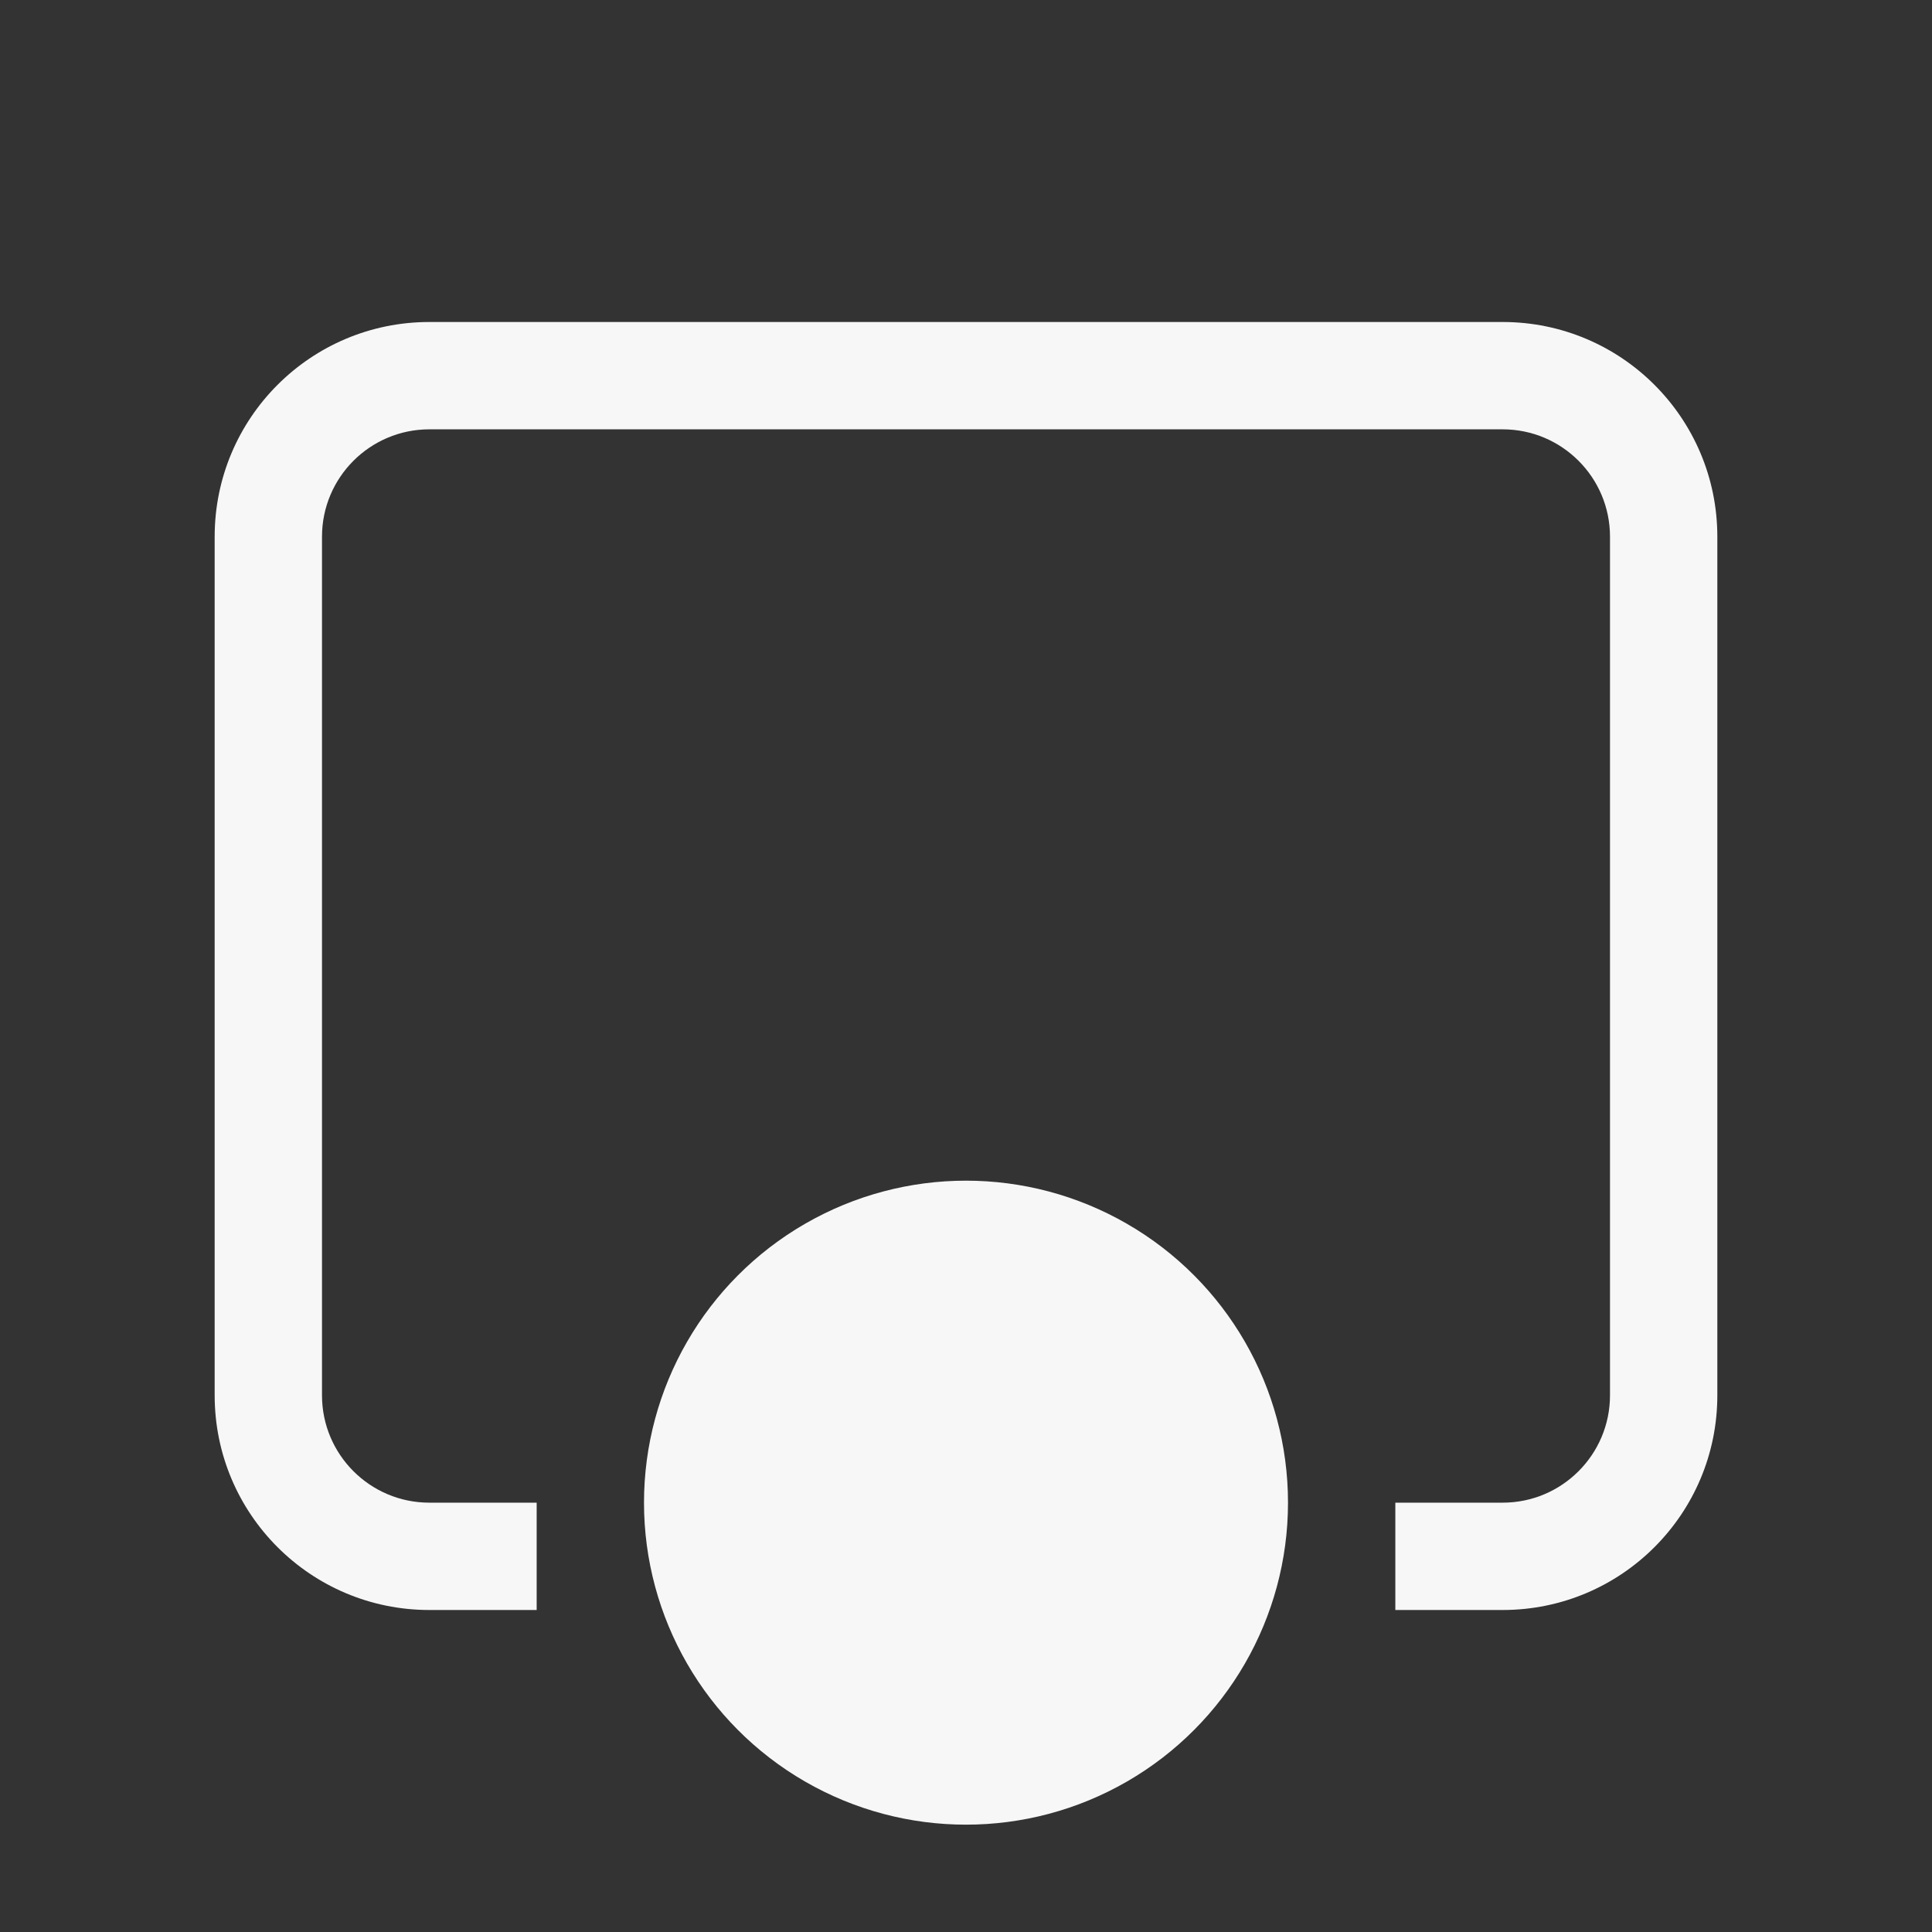 <svg width="18" height="18" viewBox="0 0 18 18" fill="none" xmlns="http://www.w3.org/2000/svg">
<rect x="0" y="0" width="18" height="18" fill="#333333" stroke="none"/>
<circle cx="9" cy="14" r="3" fill="#F7F7F7"/>
<path fill-rule="evenodd" clip-rule="evenodd" d="M4 4H14C14.552 4 15 4.448 15 5V13C15 13.552 14.552 14 14 14H13V15H14C15.105 15 16 14.105 16 13V5C16 3.895 15.105 3 14 3H4C2.895 3 2 3.895 2 5V13C2 14.105 2.895 15 4 15H5V14H4C3.448 14 3 13.552 3 13V5C3 4.448 3.448 4 4 4Z" fill="#F7F7F7"/>
</svg>
